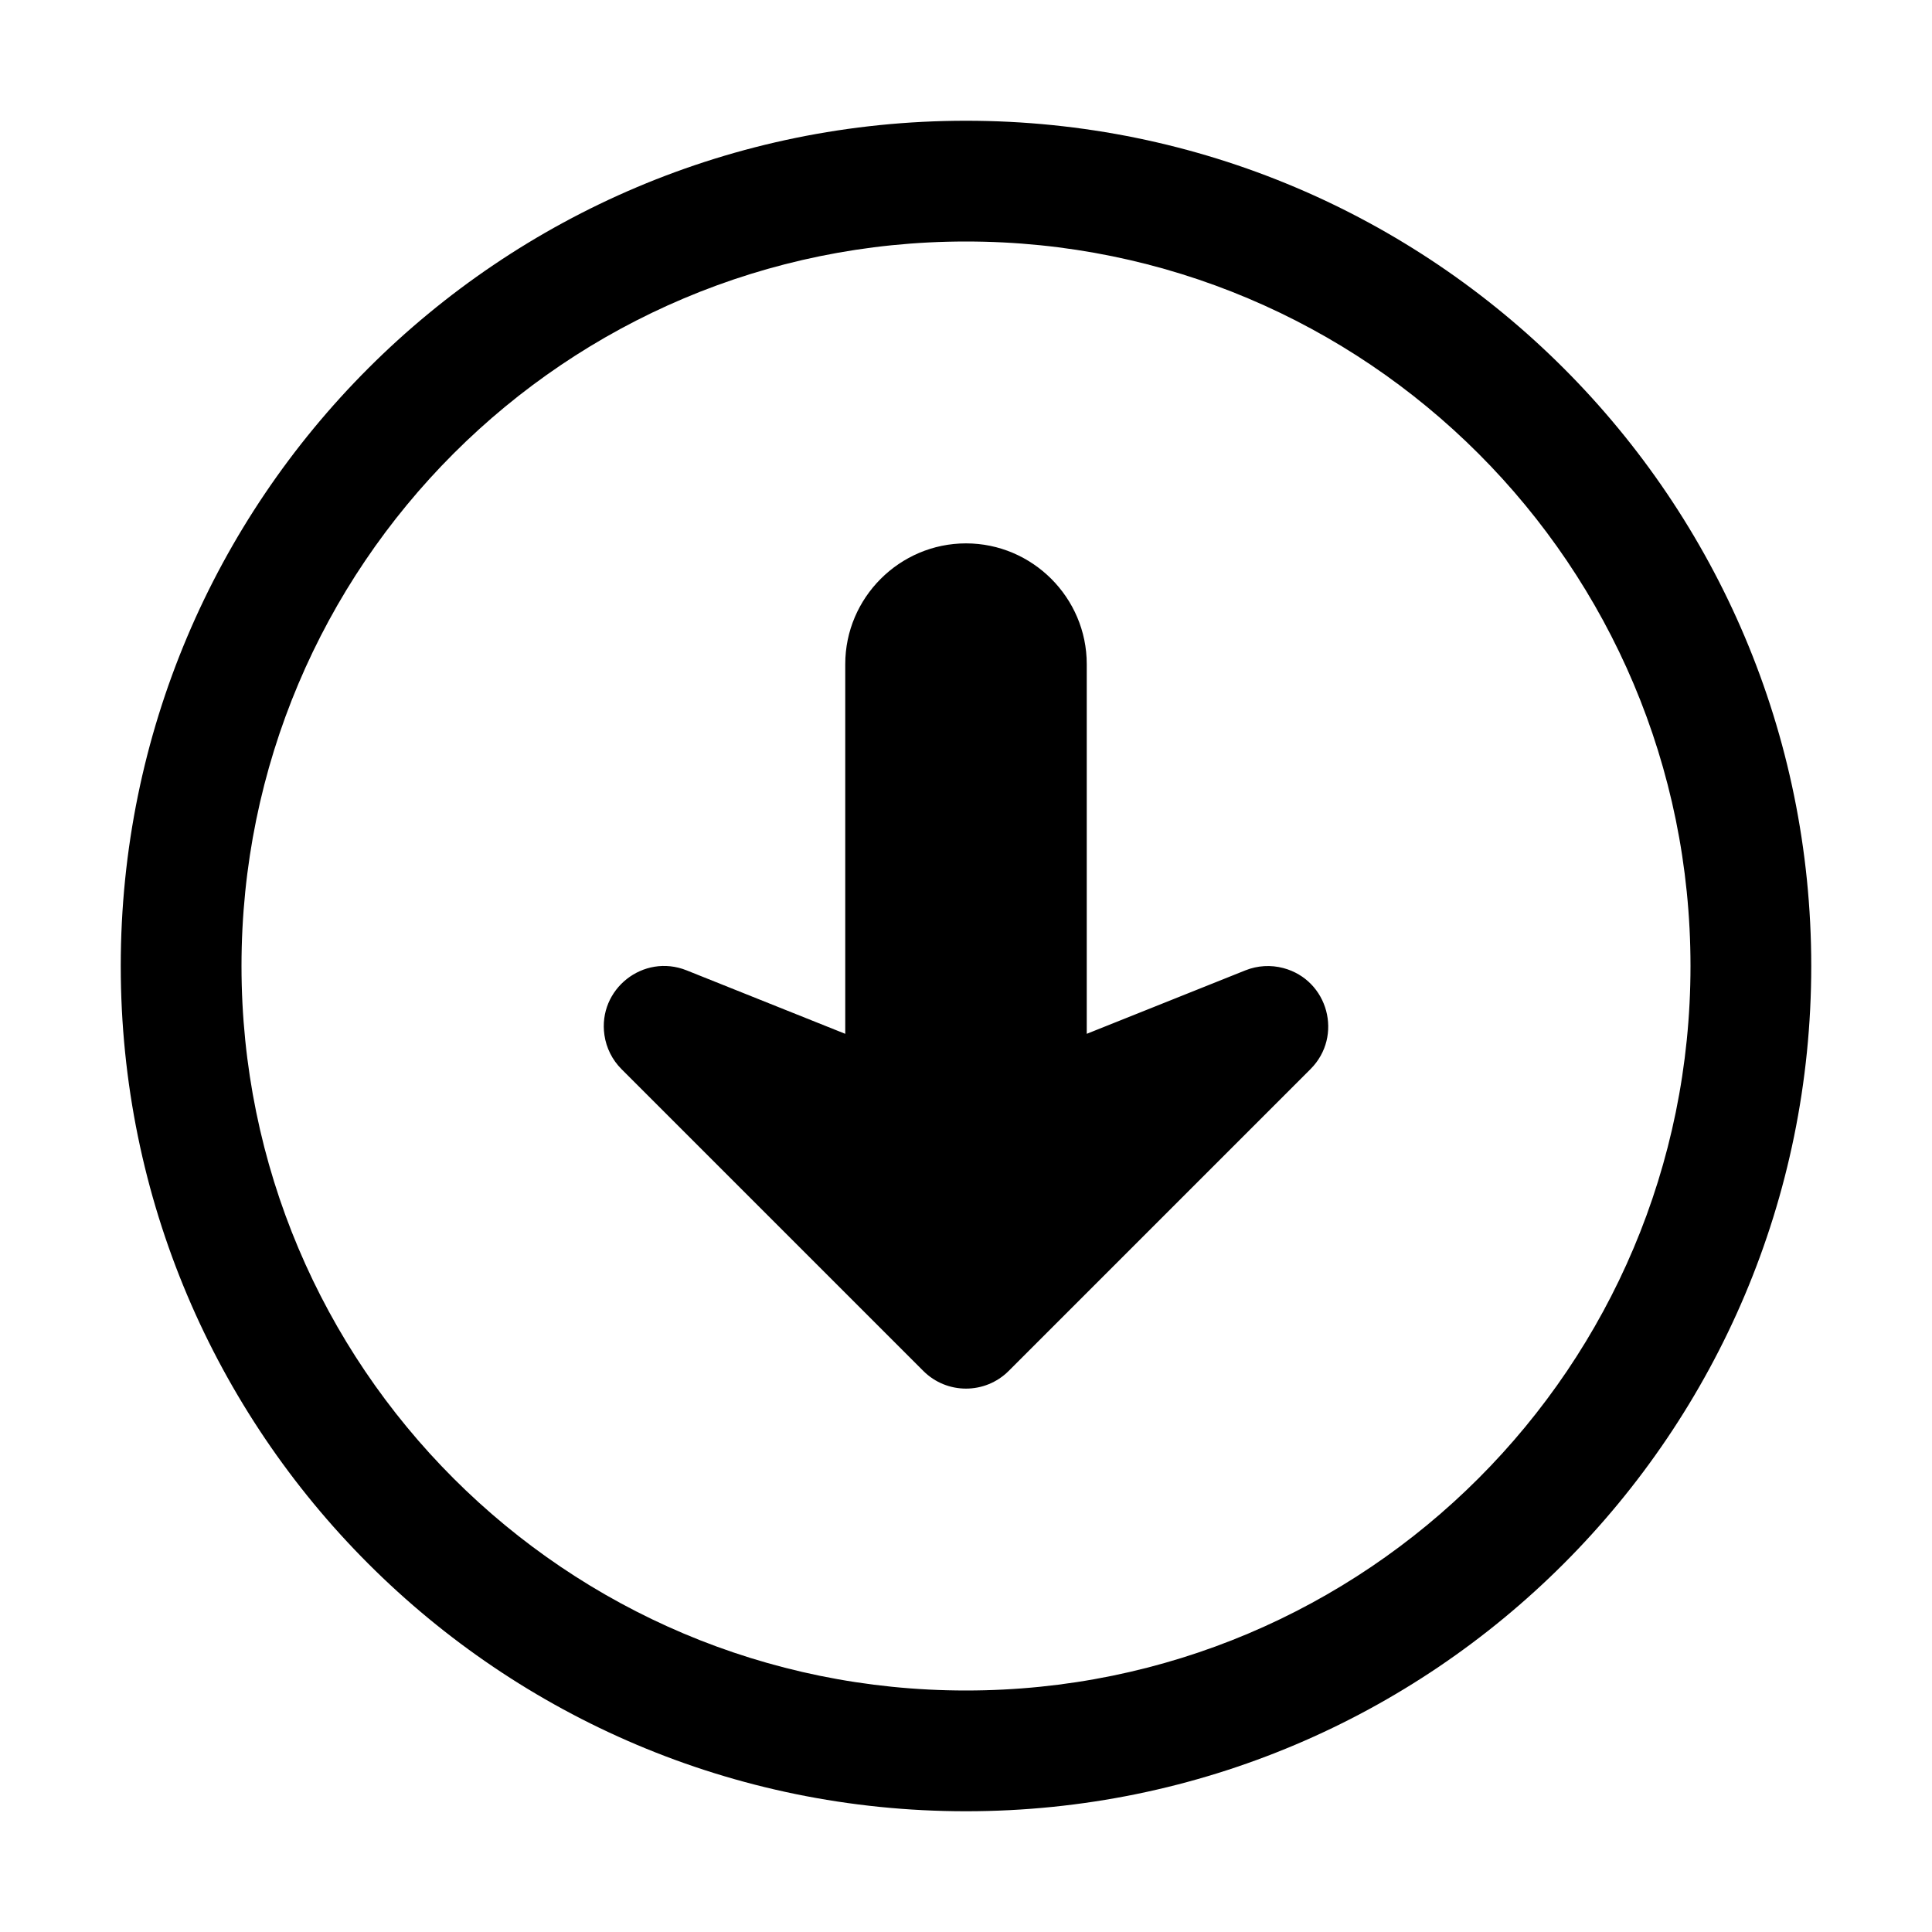 <?xml version="1.0" encoding="utf-8"?>
<svg version="1.2" viewBox="0 0 96 96" width="56" height="56" xmlns="http://www.w3.org/2000/svg">
  <path d="M 48 90 C 24.8 90 6 71.2 6 48 C 6 24.8 24.8 6 48 6 C 71.2 6 90 24.8 90 48 C 90 71.2 71.2 90 48 90 Z M 84 48 C 84 28.1 67.9 12 48 12 C 28.1 12 12 28.1 12 48 C 12 67.9 28.1 84 48 84 C 67.9 84 84 67.9 84 48 Z M 42 33 C 42 29.7 44.7 27 48 27 C 51.3 27 54 29.7 54 33 L 54 51.37 L 61.887 48.215 C 62.486 47.976 63.147 47.937 63.77 48.103 C 66.002 48.698 66.752 51.486 65.121 53.121 L 50.121 68.121 C 48.95 69.292 47.05 69.292 45.879 68.121 L 30.879 53.121 C 30.423 52.664 30.127 52.073 30.034 51.434 C 29.701 49.149 31.968 47.36 34.113 48.215 L 42 51.37 Z"/>
</svg>